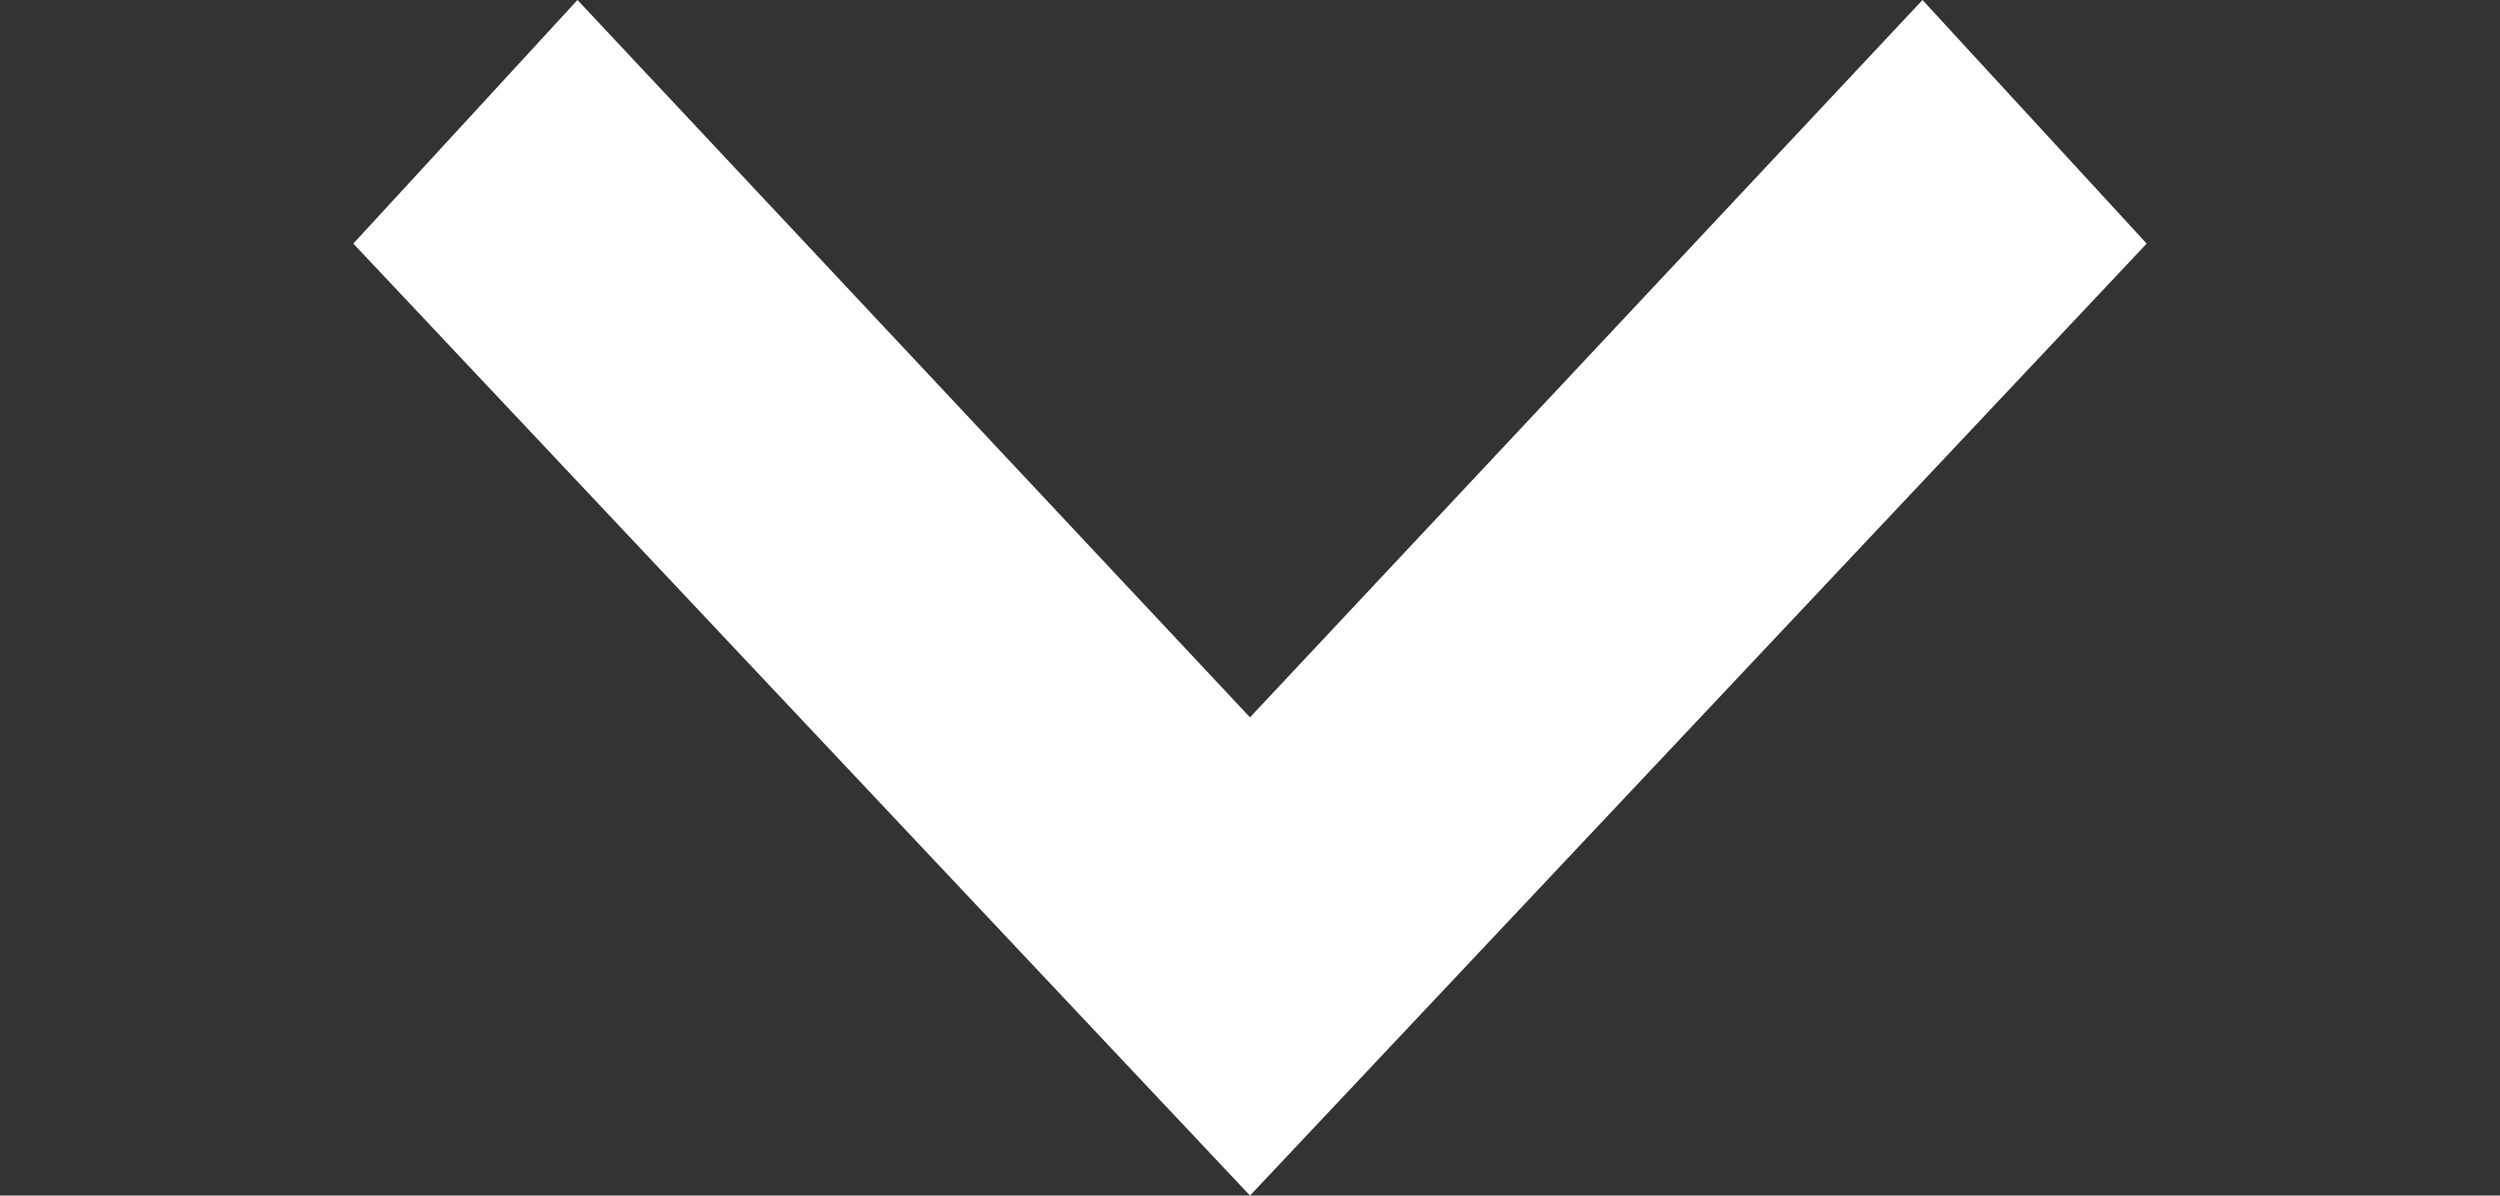 <svg xmlns="http://www.w3.org/2000/svg" xmlns:xlink="http://www.w3.org/1999/xlink" width="1240" height="593" viewBox="0 0 1240 593">
  <rect x="0" y="0" width="1240" height="593" fill="#333333" stroke="none"/>
  <defs>
    <clipPath id="clip-path">
      <rect id="Rectángulo_308986" data-name="Rectángulo 308986" width="1240" height="593" rx="15" transform="translate(-10224 -9178)" fill="#fff" opacity="0.997"/>
    </clipPath>
  </defs>
  <g id="Enmascarar_grupo_878499" data-name="Enmascarar grupo 878499" transform="translate(10224 9178)" clip-path="url(#clip-path)">
    <path id="_12" data-name="12" d="M0,111.188,120.824,0,593,444.75,120.824,889.5,0,778.313,355.8,444.75Z" transform="translate(-9159.25 -9178) rotate(90)" fill="#fff"/>
  </g>
</svg>
